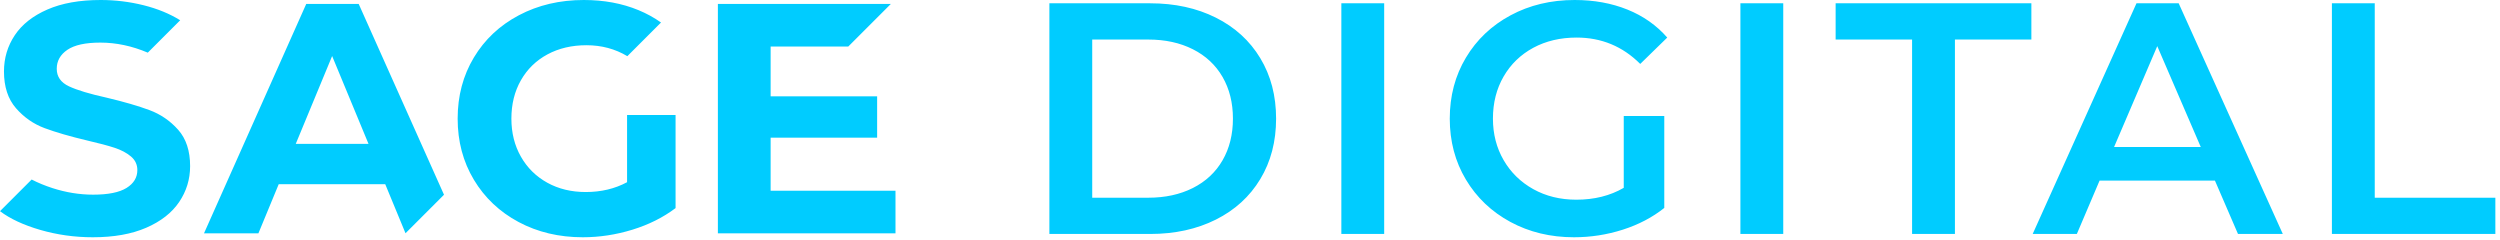 <?xml version="1.0" encoding="UTF-8" standalone="no"?>
<!DOCTYPE svg PUBLIC "-//W3C//DTD SVG 1.1//EN" "http://www.w3.org/Graphics/SVG/1.1/DTD/svg11.dtd">
<svg width="100%" height="100%" viewBox="0 0 198 19" version="1.1" xmlns="http://www.w3.org/2000/svg" xmlns:xlink="http://www.w3.org/1999/xlink" xml:space="preserve" xmlns:serif="http://www.serif.com/" style="fill-rule:evenodd;clip-rule:evenodd;stroke-linejoin:round;stroke-miterlimit:2;">
    <path d="M2.507,14.218C3.012,14.479 3.561,14.706 4.156,14.898C5.229,15.244 6.302,15.417 7.375,15.417C8.568,15.417 9.451,15.239 10.022,14.885C10.593,14.53 10.878,14.059 10.878,13.47C10.878,13.038 10.71,12.679 10.372,12.393C10.035,12.108 9.602,11.878 9.075,11.705C8.547,11.532 7.833,11.342 6.933,11.134C5.549,10.806 4.416,10.477 3.533,10.148C2.651,9.819 1.894,9.292 1.262,8.565C0.631,7.838 0.315,6.869 0.315,5.658C0.315,4.603 0.6,3.647 1.171,2.79C1.742,1.934 2.603,1.254 3.754,0.753C4.905,0.251 6.31,0 7.972,0C9.131,0 10.264,0.138 11.372,0.415C12.475,0.691 13.442,1.088 14.27,1.604L11.705,4.17C10.452,3.639 9.199,3.374 7.946,3.374C6.769,3.374 5.899,3.564 5.337,3.945C4.775,4.326 4.494,4.827 4.494,5.45C4.494,6.073 4.818,6.536 5.467,6.839C6.116,7.142 7.106,7.44 8.439,7.734C9.823,8.063 10.956,8.392 11.839,8.721C12.721,9.049 13.478,9.568 14.11,10.278C14.741,10.987 15.057,11.948 15.057,13.159C15.057,14.197 14.767,15.144 14.188,16.001C13.608,16.857 12.738,17.536 11.579,18.038C10.42,18.54 9.01,18.791 7.349,18.791C5.912,18.791 4.524,18.596 3.183,18.207C1.868,17.825 0.807,17.331 0,16.725L2.507,14.218ZM49.685,4.449C48.719,3.871 47.639,3.582 46.446,3.582C45.287,3.582 44.257,3.824 43.357,4.308C42.458,4.793 41.757,5.476 41.255,6.359C40.753,7.241 40.502,8.253 40.502,9.395C40.502,10.52 40.753,11.524 41.255,12.406C41.757,13.289 42.453,13.976 43.344,14.47C44.235,14.963 45.252,15.209 46.394,15.209C47.605,15.209 48.695,14.95 49.664,14.431L49.664,9.11L53.505,9.11L53.505,16.481C52.519,17.225 51.377,17.796 50.079,18.194C48.782,18.592 47.475,18.791 46.16,18.791C44.274,18.791 42.579,18.389 41.073,17.584C39.568,16.779 38.387,15.663 37.531,14.236C36.674,12.808 36.246,11.195 36.246,9.395C36.246,7.596 36.674,5.982 37.531,4.555C38.387,3.127 39.577,2.011 41.099,1.207C42.622,0.402 44.335,0 46.238,0C47.83,0 49.275,0.268 50.573,0.805C51.217,1.071 51.81,1.397 52.352,1.783L49.685,4.449ZM128.601,9.187L131.811,9.187L131.811,16.468C130.872,17.216 129.776,17.79 128.523,18.191C127.27,18.591 125.983,18.791 124.66,18.791C122.799,18.791 121.12,18.386 119.623,17.577C118.127,16.768 116.952,15.65 116.1,14.224C115.247,12.797 114.821,11.188 114.821,9.395C114.821,7.603 115.247,5.994 116.1,4.567C116.952,3.141 118.131,2.023 119.636,1.214C121.141,0.405 122.833,0 124.712,0C126.244,0 127.635,0.252 128.888,0.757C130.141,1.261 131.194,2.001 132.046,2.975L129.906,5.063C128.514,3.671 126.835,2.975 124.869,2.975C123.581,2.975 122.437,3.245 121.437,3.784C120.437,4.324 119.654,5.081 119.088,6.055C118.523,7.029 118.24,8.143 118.24,9.395C118.24,10.613 118.523,11.71 119.088,12.684C119.654,13.658 120.437,14.424 121.437,14.981C122.437,15.537 123.573,15.816 124.843,15.816C126.27,15.816 127.522,15.503 128.601,14.876L128.601,9.187ZM106.235,0.261L109.627,0.261L109.627,18.53L106.235,18.53L106.235,0.261ZM137.84,0.261L141.233,0.261L141.233,18.53L137.84,18.53L137.84,0.261ZM184.687,0.261L188.08,0.261L188.08,15.659L197.632,15.659L197.632,18.53L184.687,18.53L184.687,0.261ZM151.437,3.132L145.382,3.132L145.382,0.261L160.885,0.261L160.885,3.132L154.83,3.132L154.83,18.53L151.437,18.53L151.437,3.132ZM83.111,0.261L91.098,0.261C93.046,0.261 94.777,0.639 96.291,1.396C97.805,2.153 98.979,3.223 99.814,4.606C100.65,5.99 101.067,7.586 101.067,9.395C101.067,11.205 100.65,12.801 99.814,14.185C98.979,15.568 97.805,16.638 96.291,17.395C94.777,18.151 93.046,18.53 91.098,18.53L83.111,18.53L83.111,0.261ZM175.422,14.302L166.287,14.302L164.486,18.53L160.989,18.53L169.21,0.261L172.551,0.261L180.798,18.53L177.249,18.53L175.422,14.302ZM35.165,15.424L32.116,18.473L30.51,14.586L22.075,14.586L20.466,18.479L16.157,18.479L24.255,0.311L28.408,0.311L35.165,15.424ZM70.556,0.311L67.182,3.686L61.034,3.686L61.034,7.631L69.469,7.631L69.469,10.901L61.034,10.901L61.034,15.105L70.923,15.105L70.923,18.479L56.856,18.479L56.856,0.311L70.556,0.311ZM90.941,15.659C92.281,15.659 93.459,15.402 94.477,14.889C95.495,14.376 96.278,13.645 96.826,12.697C97.374,11.749 97.648,10.648 97.648,9.395C97.648,8.143 97.374,7.042 96.826,6.094C96.278,5.146 95.495,4.415 94.477,3.902C93.459,3.388 92.281,3.132 90.941,3.132L86.504,3.132L86.504,15.659L90.941,15.659ZM174.3,11.64L170.855,3.654L167.436,11.64L174.3,11.64ZM29.186,11.394L26.305,4.438L23.424,11.394L29.186,11.394Z" style="fill:rgb(0,204,255);fill-rule:nonzero;"/>
</svg>
